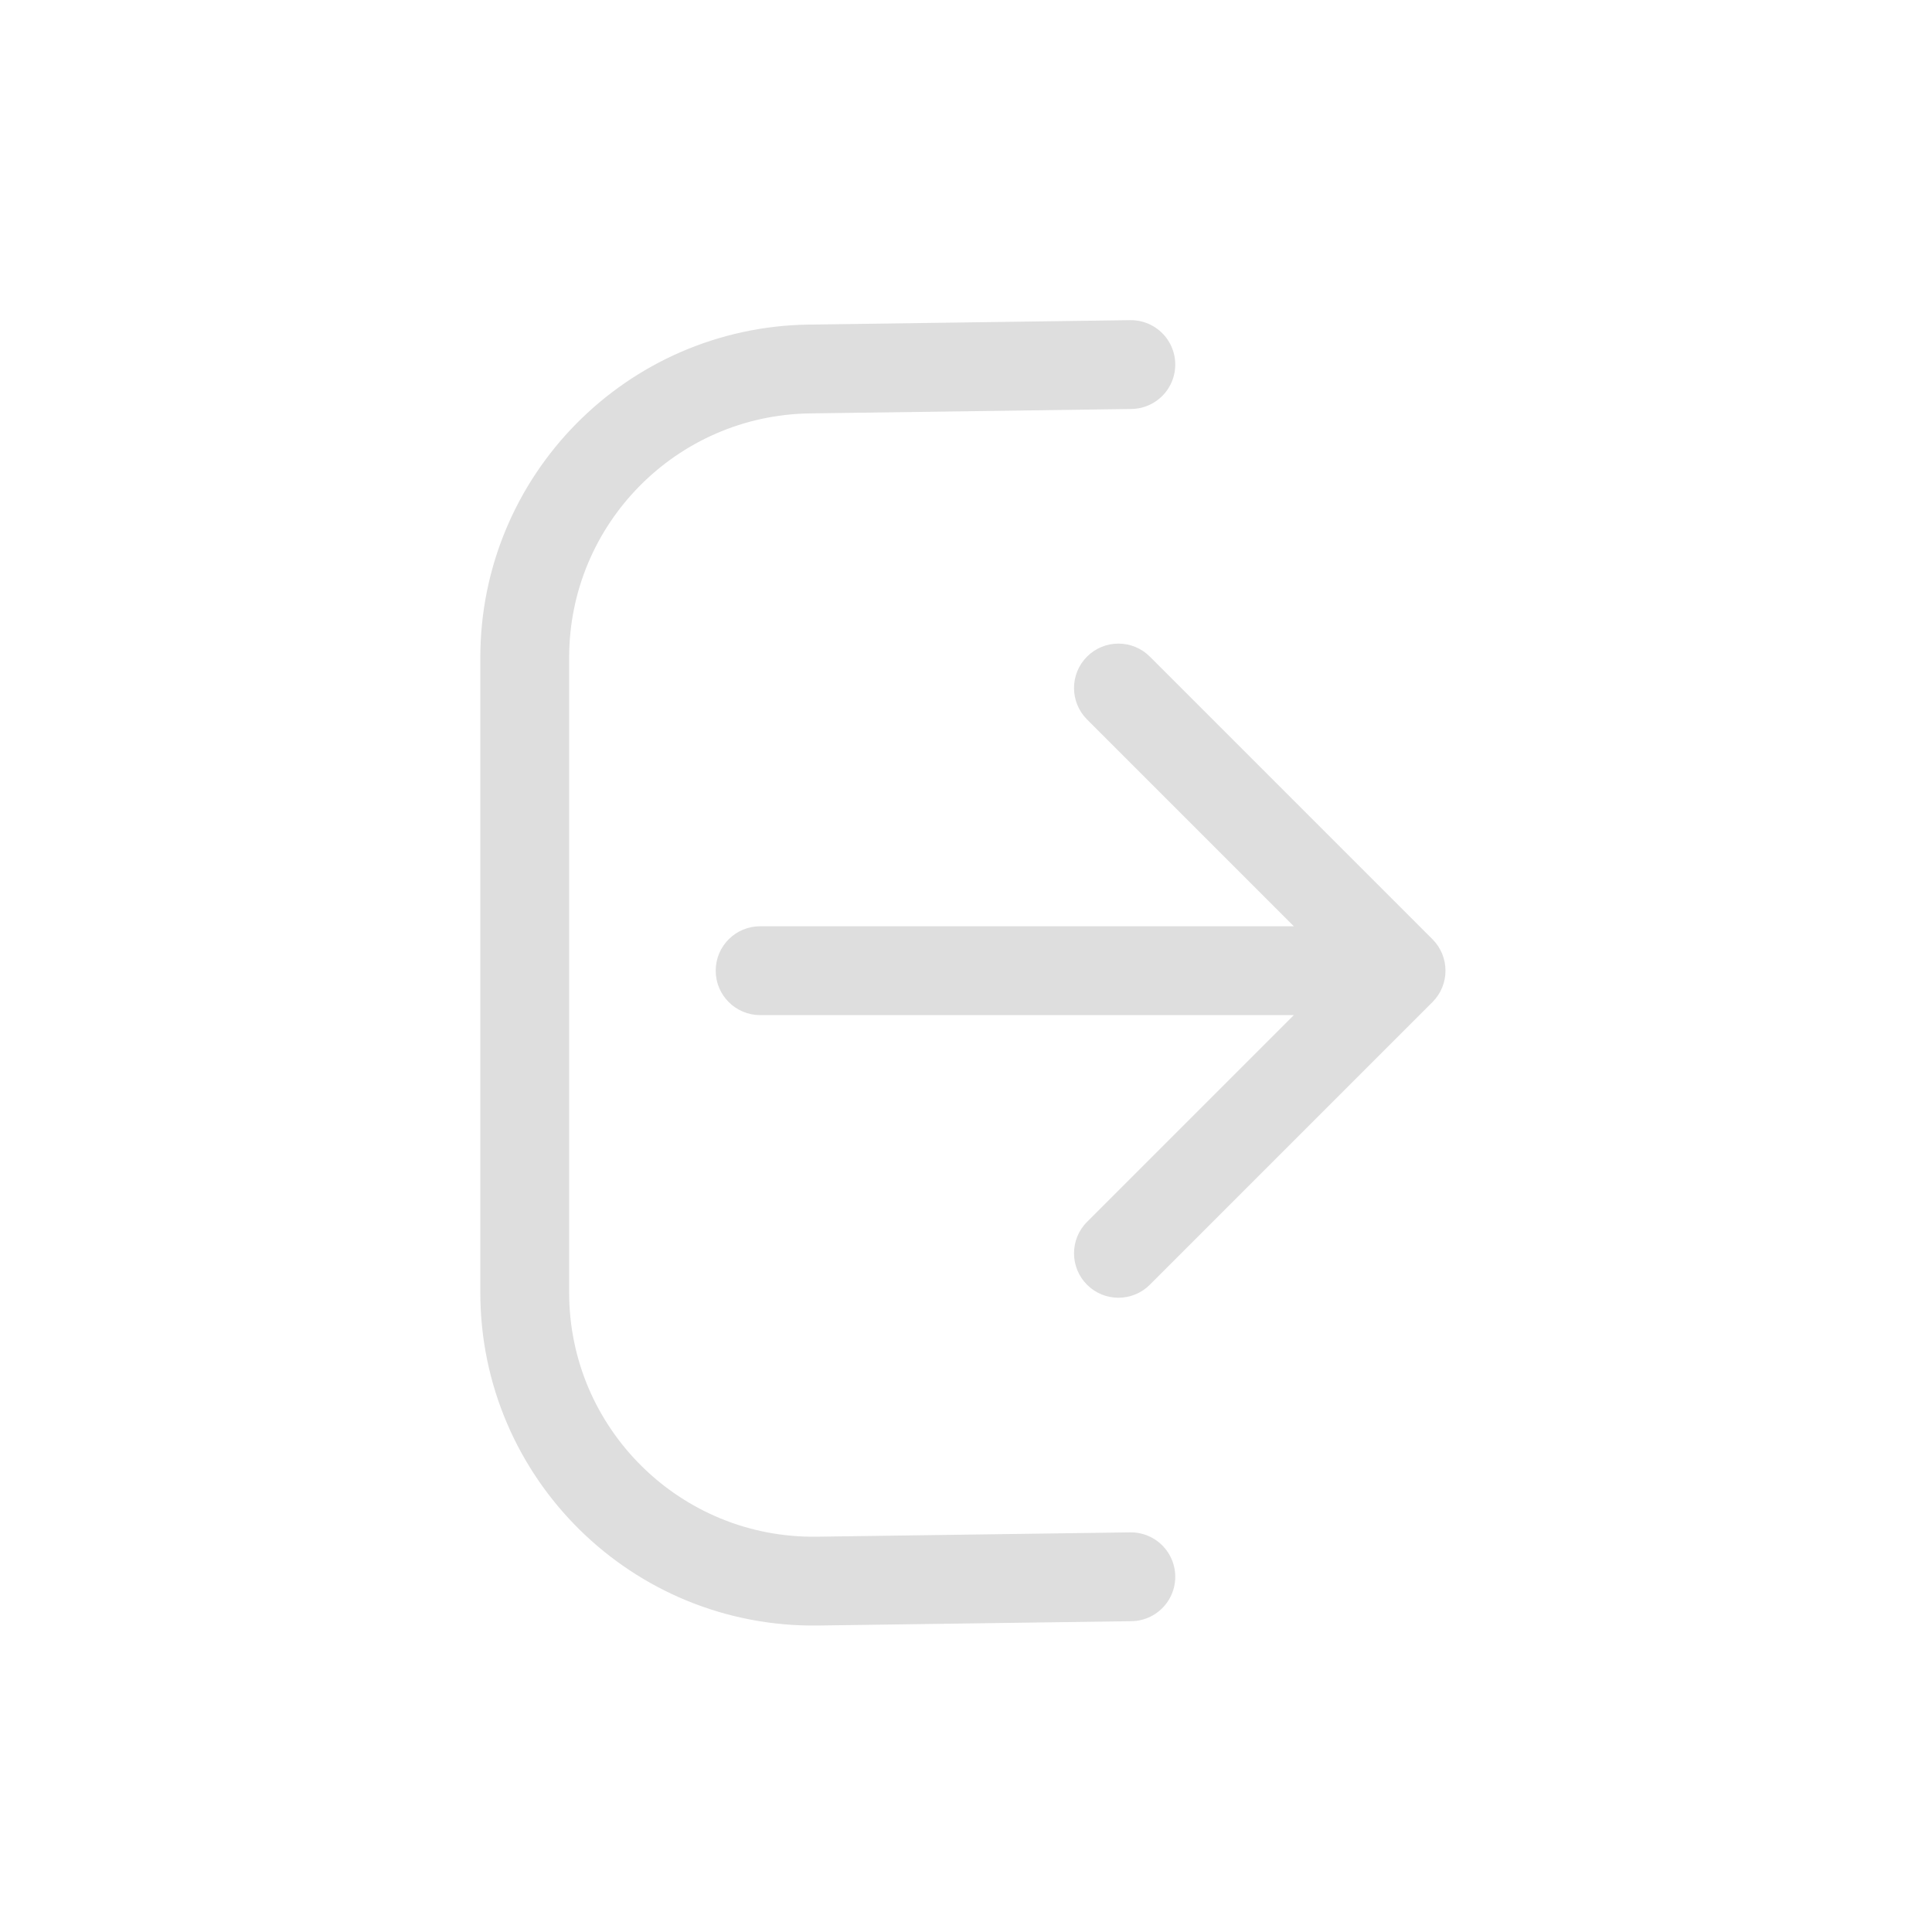 <svg width="87" height="87" viewBox="0 0 87 87" fill="none" xmlns="http://www.w3.org/2000/svg">
<path d="M50.923 16.417L36.45 16.616C29.341 16.714 23.629 22.505 23.629 29.615V58.2C23.629 65.45 29.559 71.299 36.809 71.199L50.923 71.004" stroke="#DEDEDE" stroke-width="4" stroke-linecap="round"/>
<path d="M34.229 41.711C33.124 41.711 32.229 42.606 32.229 43.711C32.229 44.815 33.124 45.711 34.229 45.711V41.711ZM64.506 45.125C65.287 44.344 65.287 43.077 64.506 42.296L51.778 29.568C50.997 28.787 49.731 28.787 48.95 29.568C48.169 30.349 48.169 31.616 48.95 32.397L60.263 43.711L48.95 55.024C48.169 55.805 48.169 57.072 48.95 57.853C49.731 58.634 50.997 58.634 51.778 57.853L64.506 45.125ZM34.229 45.711H63.092V41.711H34.229V45.711Z" fill="#DEDEDE"/>
</svg>

